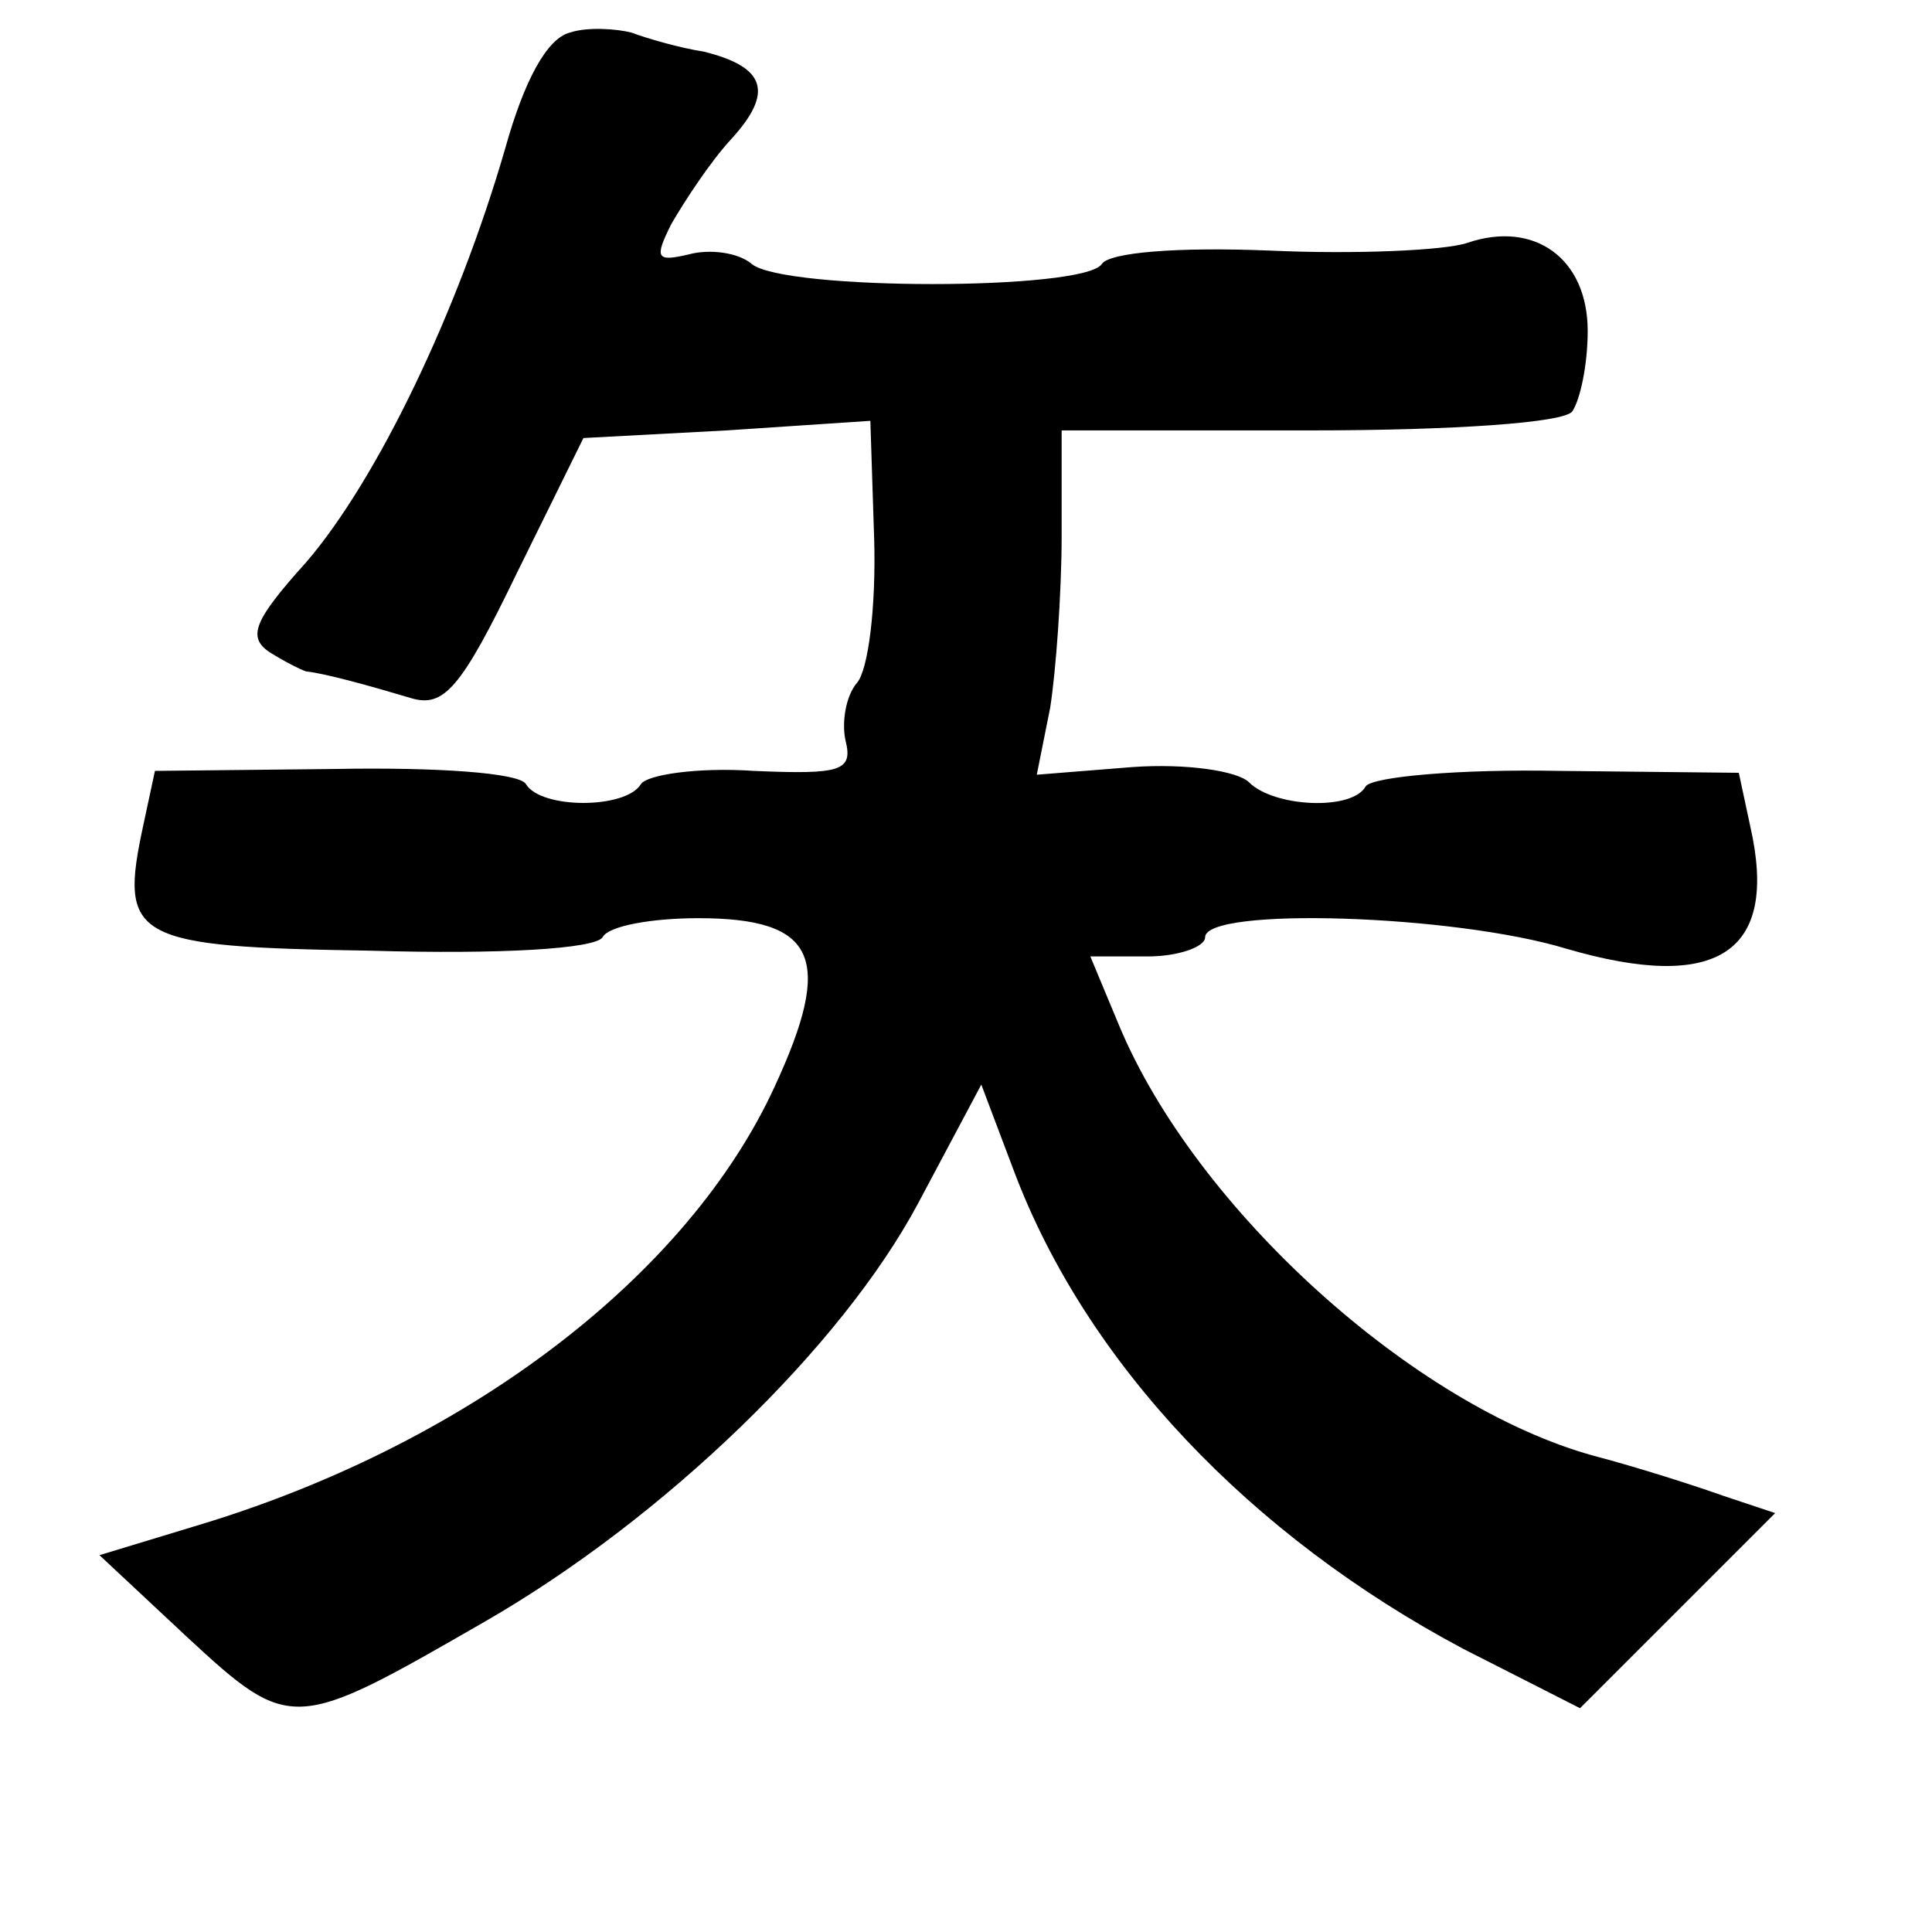 <?xml version="1.0" standalone="no"?>
<!DOCTYPE svg PUBLIC "-//W3C//DTD SVG 20010904//EN"
 "http://www.w3.org/TR/2001/REC-SVG-20010904/DTD/svg10.dtd">
<svg version="1.0" xmlns="http://www.w3.org/2000/svg"
 width="101pt" height="101pt" viewBox="0 0 101 101"
 preserveAspectRatio="xMidYMid meet">
<g transform="translate(0,101) scale(0.1,-0.1)"
fill="#000000" stroke="none">
<path d="M298 993 c-12 -3 -24 -25 -34 -61 -25 -86 -67 -173 -104 -216 -27
-30 -31 -39 -19 -47 8 -5 16 -9 19 -10 10 -1 35 -8 55 -14 17 -5 26 5 55 65
l35 71 75 4 75 5 2 -62 c1 -35 -3 -68 -9 -75 -6 -7 -8 -21 -6 -30 4 -16 -2
-18 -48 -16 -29 2 -56 -2 -59 -7 -8 -13 -52 -13 -60 0 -3 6 -47 9 -100 8 l-94
-1 -6 -28 c-13 -60 -6 -64 119 -66 68 -2 117 1 121 7 3 6 26 10 50 10 62 0 71
-21 40 -88 -45 -98 -158 -185 -297 -228 l-56 -17 46 -43 c54 -50 56 -49 155 8
94 54 187 144 227 219 l33 62 17 -45 c38 -101 124 -191 235 -250 l61 -31 51
51 51 51 -27 9 c-14 5 -45 15 -68 21 -94 26 -208 129 -248 225 l-15 36 30 0
c16 0 30 5 30 10 0 16 130 12 189 -6 79 -23 111 -2 96 64 l-6 28 -94 1 c-52 1
-97 -3 -101 -8 -7 -13 -48 -11 -61 2 -6 6 -33 10 -61 8 l-50 -4 7 35 c3 19 6
60 6 90 l0 55 130 0 c75 0 133 4 137 10 4 6 8 24 8 42 0 38 -28 58 -63 46 -12
-4 -59 -6 -103 -4 -49 2 -84 -1 -88 -7 -9 -14 -166 -14 -183 0 -7 6 -22 8 -33
5 -17 -4 -18 -2 -9 16 7 12 20 32 31 44 23 25 18 38 -14 46 -13 2 -30 7 -38
10 -8 2 -23 3 -32 0z"/>
</g>
</svg>
